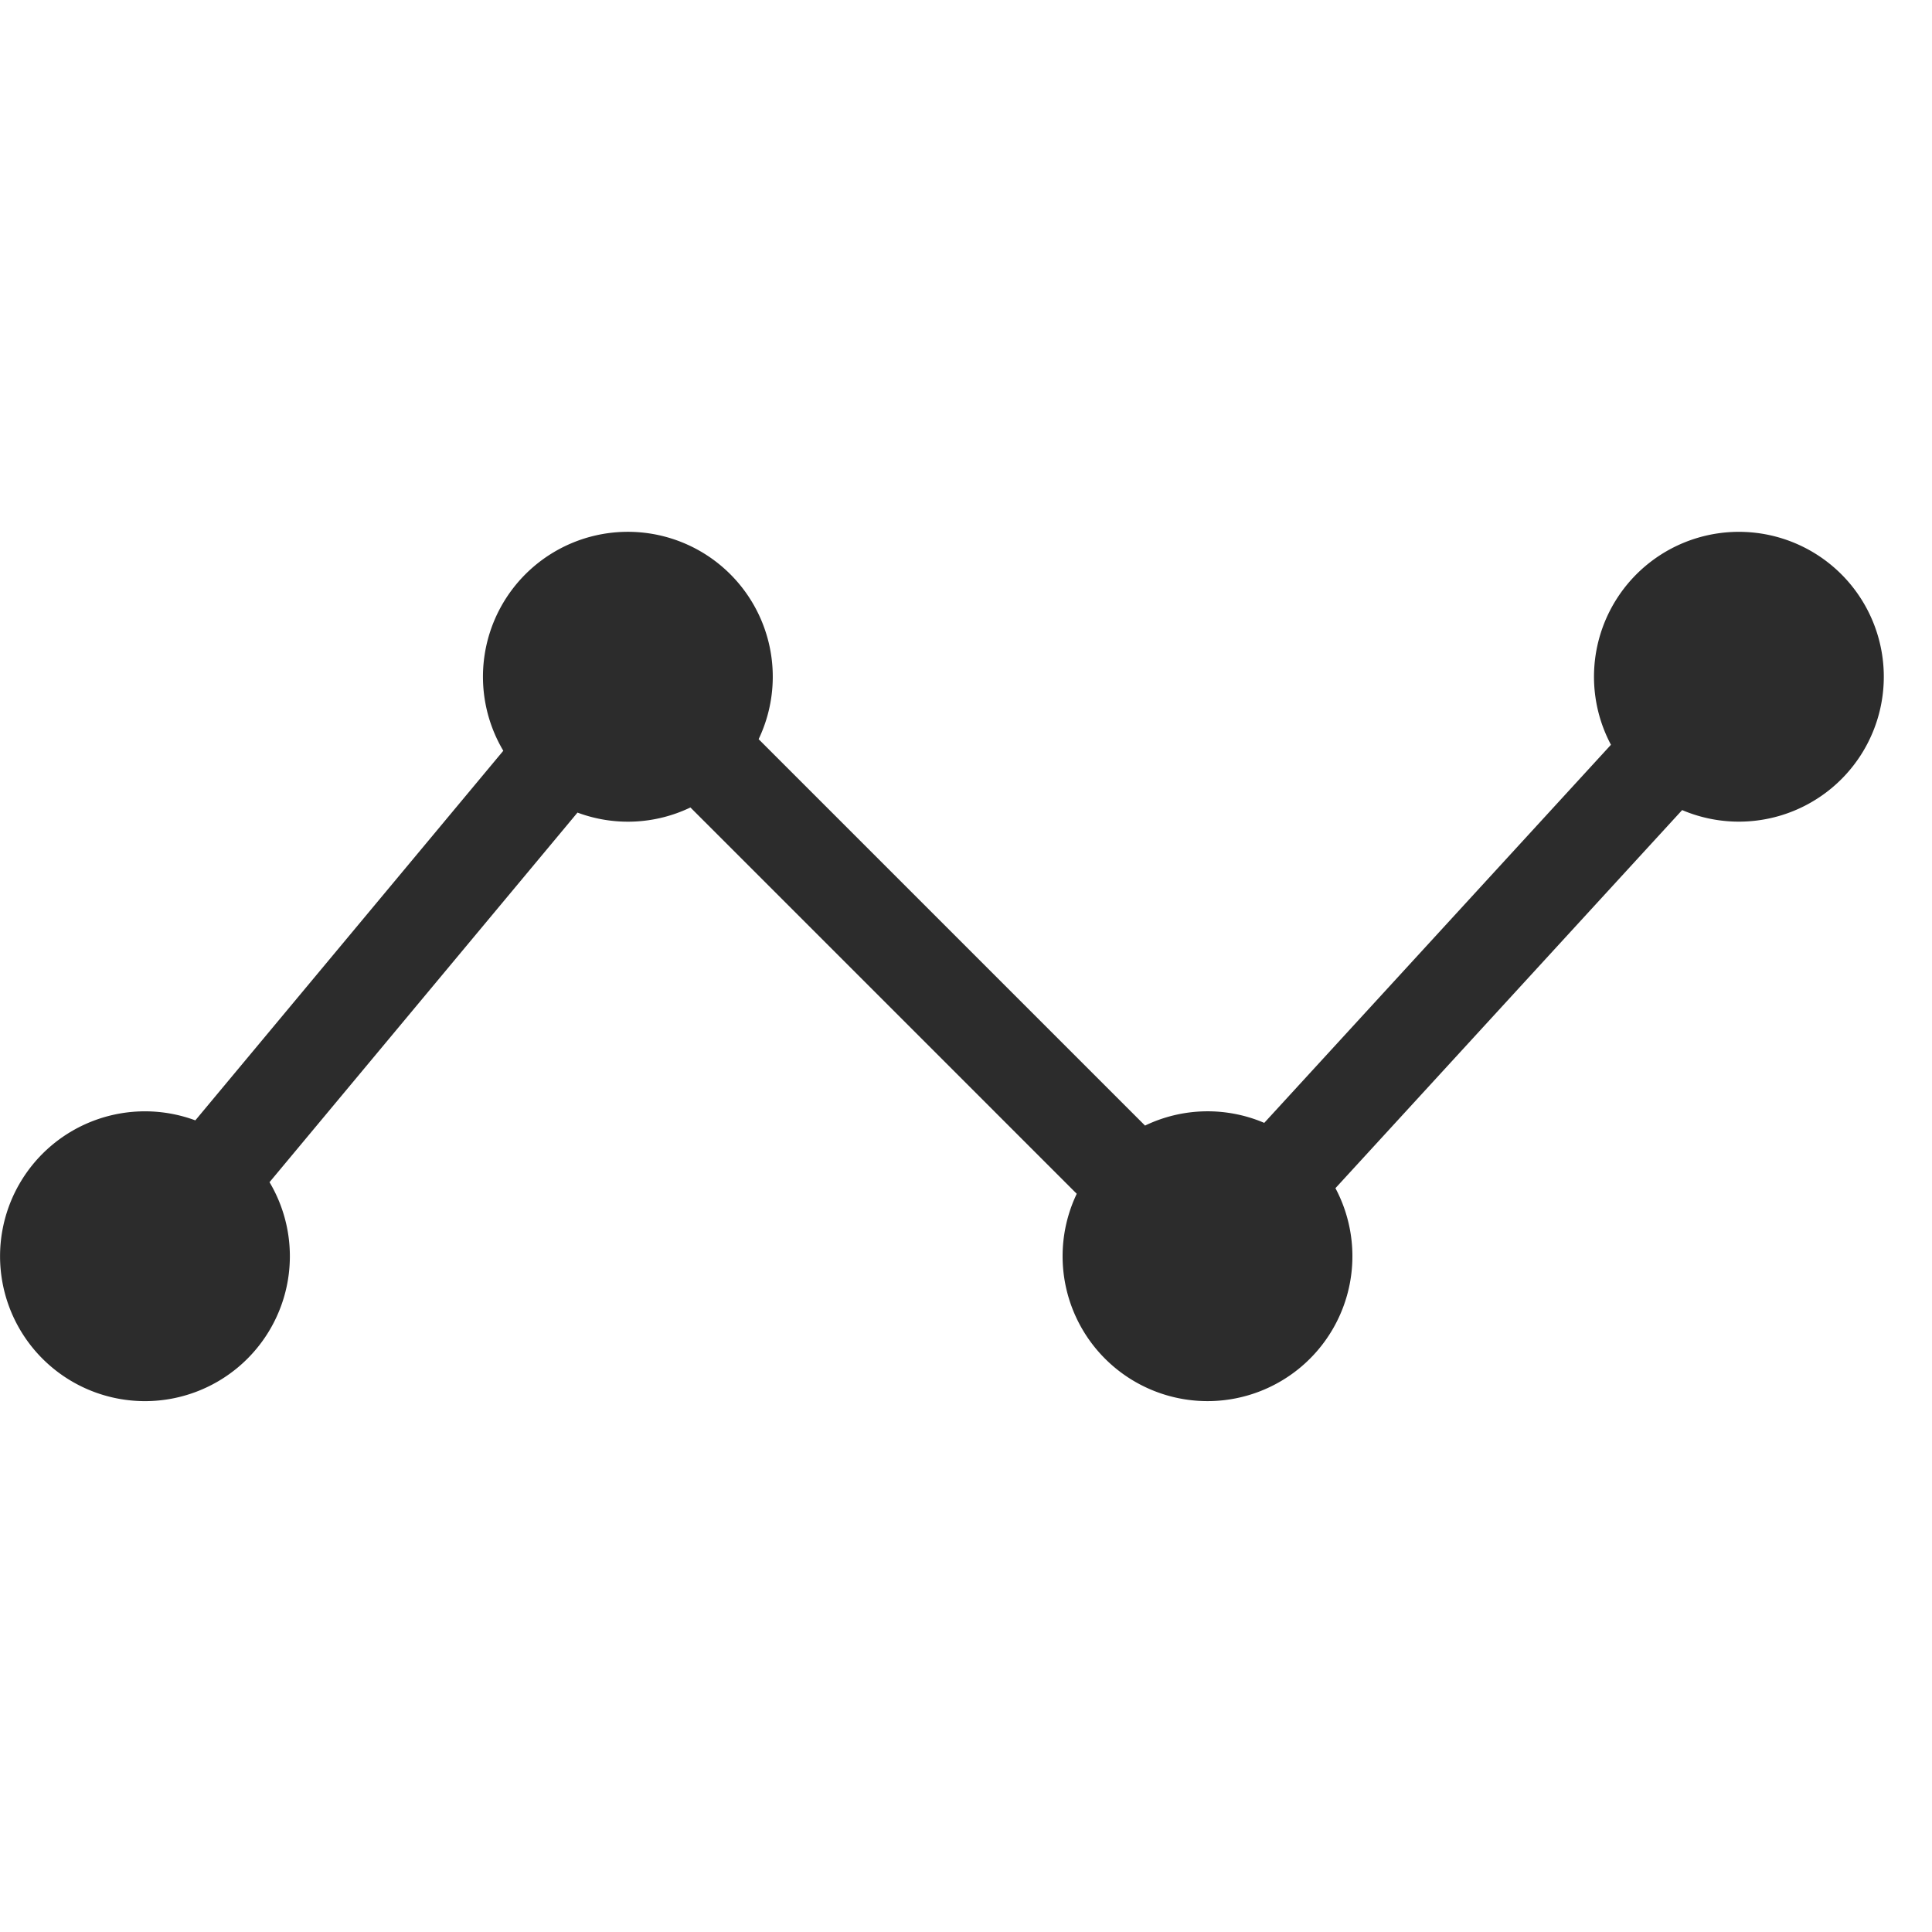 <svg t="1733465491570" class="icon" viewBox="0 0 2273 1024" version="1.1" xmlns="http://www.w3.org/2000/svg" p-id="30645" width="64" height="64"><path d="M812.283 325.484a169.799 169.799 0 0 1-132.861 6.024L317.094 766.347a170.481 170.481 0 1 1-87.286-72.738L592.136 258.769a170.481 170.481 0 1 1 300.387-13.638l454.615 454.615a169.799 169.799 0 0 1 140.249-3.182l407.903-444.841a170.481 170.481 0 1 1 83.763 76.83l-407.903 444.841a170.481 170.481 0 1 1-304.365 6.592l-454.615-454.615z" fill="#2c2c2c" p-id="30646" data-spm-anchor-id="a313x.search_index.0.i30.2bc03a81zUASRy" class=""></path></svg>